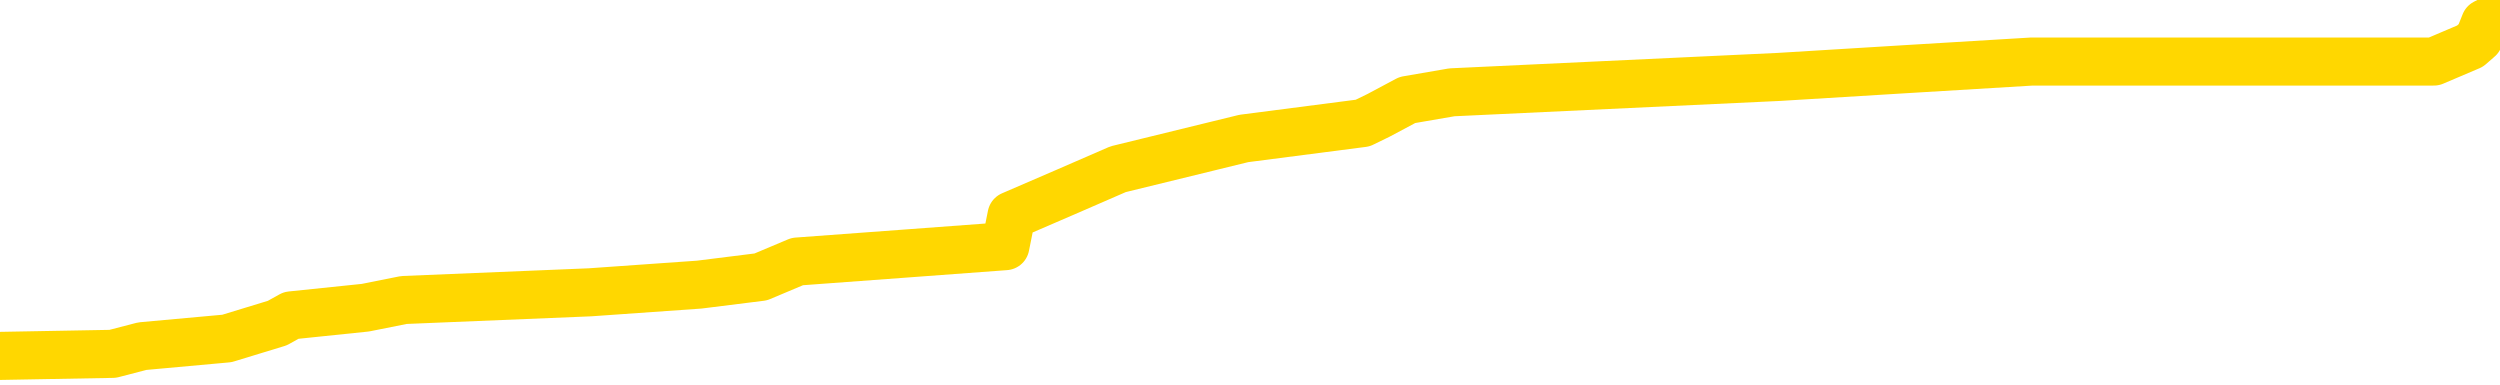 <svg xmlns="http://www.w3.org/2000/svg" version="1.1" viewBox="0 0 6500 1000">
	<path fill="none" stroke="gold" stroke-width="125" stroke-linecap="round" stroke-linejoin="round" d="M0 41680  L-625873 41680 L-625689 41660 L-625198 41620 L-624905 41600 L-624594 41560 L-624359 41540 L-624306 41500 L-624246 41460 L-624093 41440 L-624053 41400 L-623920 41380 L-623628 41360 L-623087 41360 L-622477 41340 L-622429 41340 L-621789 41320 L-621755 41320 L-621230 41320 L-621097 41300 L-620707 41260 L-620379 41220 L-620262 41180 L-620050 41140 L-619334 41140 L-618764 41120 L-618656 41120 L-618482 41100 L-618260 41060 L-617859 41040 L-617833 41000 L-616905 40960 L-616818 40920 L-616736 40880 L-616666 40840 L-616368 40820 L-616216 40780 L-614326 40800 L-614225 40800 L-613963 40800 L-613669 40820 L-613528 40780 L-613279 40780 L-613243 40760 L-613085 40740 L-612622 40700 L-612369 40680 L-612156 40640 L-611905 40620 L-611556 40600 L-610629 40560 L-610535 40520 L-610124 40500 L-608953 40460 L-607764 40440 L-607672 40400 L-607645 40360 L-607379 40320 L-607080 40280 L-606951 40240 L-606913 40200 L-606099 40200 L-605715 40220 L-604654 40240 L-604593 40240 L-604328 40640 L-603857 41020 L-603664 41400 L-603401 41780 L-603064 41760 L-602928 41740 L-602473 41720 L-601730 41700 L-601712 41680 L-601547 41640 L-601479 41640 L-600962 41620 L-599934 41620 L-599738 41600 L-599249 41580 L-598887 41560 L-598478 41560 L-598093 41580 L-596389 41580 L-596291 41580 L-596219 41580 L-596158 41580 L-595974 41560 L-595637 41560 L-594997 41540 L-594920 41520 L-594858 41520 L-594672 41500 L-594592 41500 L-594415 41480 L-594396 41460 L-594166 41460 L-593778 41440 L-592890 41440 L-592850 41420 L-592762 41400 L-592735 41360 L-591726 41340 L-591577 41300 L-591553 41280 L-591420 41260 L-591380 41240 L-590122 41220 L-590064 41220 L-589524 41200 L-589471 41200 L-589425 41200 L-589030 41180 L-588890 41160 L-588690 41140 L-588544 41140 L-588379 41140 L-588102 41160 L-587744 41160 L-587191 41140 L-586546 41120 L-586287 41080 L-586134 41060 L-585733 41040 L-585693 41020 L-585572 41000 L-585510 41020 L-585496 41020 L-585402 41020 L-585109 41000 L-584958 40920 L-584628 40880 L-584550 40840 L-584474 40820 L-584247 40760 L-584181 40720 L-583953 40680 L-583901 40640 L-583736 40620 L-582730 40600 L-582547 40580 L-581996 40560 L-581603 40520 L-581205 40500 L-580355 40460 L-580277 40440 L-579698 40420 L-579257 40420 L-579016 40400 L-578858 40400 L-578458 40360 L-578437 40360 L-577992 40340 L-577587 40320 L-577451 40280 L-577276 40240 L-577139 40200 L-576889 40160 L-575889 40140 L-575807 40120 L-575672 40100 L-575633 40080 L-574743 40060 L-574527 40040 L-574084 40020 L-573967 40000 L-573910 39980 L-573234 39980 L-573133 39960 L-573105 39960 L-571763 39940 L-571357 39920 L-571317 39900 L-570389 39880 L-570291 39860 L-570158 39840 L-569754 39820 L-569728 39800 L-569635 39780 L-569418 39760 L-569007 39720 L-567854 39680 L-567562 39640 L-567533 39600 L-566925 39580 L-566675 39540 L-566655 39520 L-565726 39500 L-565675 39460 L-565552 39440 L-565535 39400 L-565379 39380 L-565204 39340 L-565067 39320 L-565011 39300 L-564903 39280 L-564817 39260 L-564584 39240 L-564509 39220 L-564201 39200 L-564083 39180 L-563913 39160 L-563822 39140 L-563719 39140 L-563696 39120 L-563619 39120 L-563521 39080 L-563154 39060 L-563050 39040 L-562546 39020 L-562094 39000 L-562056 38980 L-562032 38960 L-561991 38940 L-561863 38920 L-561762 38900 L-561320 38880 L-561038 38860 L-560446 38840 L-560315 38820 L-560041 38780 L-559888 38760 L-559735 38740 L-559650 38700 L-559572 38680 L-559386 38660 L-559335 38660 L-559308 38640 L-559228 38620 L-559205 38600 L-558922 38560 L-558318 38520 L-557323 38500 L-557025 38480 L-556291 38460 L-556046 38440 L-555956 38420 L-555379 38400 L-554681 38380 L-553928 38360 L-553610 38340 L-553227 38300 L-553150 38280 L-552516 38260 L-552330 38240 L-552242 38240 L-552113 38240 L-551800 38220 L-551751 38200 L-551609 38180 L-551587 38160 L-550619 38140 L-550074 38120 L-549596 38120 L-549534 38120 L-549211 38120 L-549189 38100 L-549127 38100 L-548917 38080 L-548840 38060 L-548785 38040 L-548763 38020 L-548724 38000 L-548708 37980 L-547951 37960 L-547934 37940 L-547135 37920 L-546982 37900 L-546077 37880 L-545571 37860 L-545341 37820 L-545300 37820 L-545185 37800 L-545009 37780 L-544254 37800 L-544119 37780 L-543955 37760 L-543637 37740 L-543461 37700 L-542439 37660 L-542416 37620 L-542165 37600 L-541951 37560 L-541318 37540 L-541080 37500 L-541047 37460 L-540869 37420 L-540789 37380 L-540699 37360 L-540634 37320 L-540194 37280 L-540171 37260 L-539630 37240 L-539374 37220 L-538879 37200 L-538002 37180 L-537965 37160 L-537913 37140 L-537871 37120 L-537754 37100 L-537478 37080 L-537271 37040 L-537073 37000 L-537050 36960 L-537000 36920 L-536961 36900 L-536883 36880 L-536285 36840 L-536225 36820 L-536122 36800 L-535968 36780 L-535336 36760 L-534655 36740 L-534352 36700 L-534005 36680 L-533808 36660 L-533760 36620 L-533439 36600 L-532812 36580 L-532665 36560 L-532629 36540 L-532571 36520 L-532494 36480 L-532253 36480 L-532165 36460 L-532070 36440 L-531777 36420 L-531642 36400 L-531582 36380 L-531545 36340 L-531273 36340 L-530267 36320 L-530091 36300 L-530041 36300 L-529748 36280 L-529556 36240 L-529223 36220 L-528716 36200 L-528154 36160 L-528139 36120 L-528122 36100 L-528022 36060 L-527907 36020 L-527868 35980 L-527831 35960 L-527765 35960 L-527737 35940 L-527598 35960 L-527305 35960 L-527255 35960 L-527150 35960 L-526885 35940 L-526420 35920 L-526276 35920 L-526221 35880 L-526164 35860 L-525973 35840 L-525608 35820 L-525394 35820 L-525199 35820 L-525141 35820 L-525082 35780 L-524928 35760 L-524659 35740 L-524229 35840 L-524213 35840 L-524136 35820 L-524072 35800 L-523942 35660 L-523919 35640 L-523635 35620 L-523587 35600 L-523533 35580 L-523070 35560 L-523031 35560 L-522991 35540 L-522800 35520 L-522320 35500 L-521833 35480 L-521817 35460 L-521779 35440 L-521522 35420 L-521445 35380 L-521215 35360 L-521199 35320 L-520904 35280 L-520462 35260 L-520015 35240 L-519511 35220 L-519357 35200 L-519070 35180 L-519030 35140 L-518699 35120 L-518477 35100 L-517960 35060 L-517884 35040 L-517636 35000 L-517442 34960 L-517382 34940 L-516606 34920 L-516532 34920 L-516301 34900 L-516284 34900 L-516223 34880 L-516027 34860 L-515563 34860 L-515540 34840 L-515410 34840 L-514109 34840 L-514092 34840 L-514015 34820 L-513922 34820 L-513704 34820 L-513552 34800 L-513374 34820 L-513320 34840 L-513033 34860 L-512993 34860 L-512624 34860 L-512183 34860 L-512000 34860 L-511679 34840 L-511384 34840 L-510938 34800 L-510866 34780 L-510404 34740 L-509966 34720 L-509784 34700 L-508330 34660 L-508198 34640 L-507741 34600 L-507515 34580 L-507128 34540 L-506612 34500 L-505658 34460 L-504864 34420 L-504189 34400 L-503764 34360 L-503453 34340 L-503223 34280 L-502539 34220 L-502526 34160 L-502316 34080 L-502294 34060 L-502120 34020 L-501170 34000 L-500902 33960 L-500087 33940 L-499776 33900 L-499739 33880 L-499681 33840 L-499064 33820 L-498426 33780 L-496800 33760 L-496127 33740 L-495485 33740 L-495407 33740 L-495351 33740 L-495315 33740 L-495287 33720 L-495175 33680 L-495157 33660 L-495134 33640 L-494981 33620 L-494927 33580 L-494849 33560 L-494730 33540 L-494632 33520 L-494515 33500 L-494245 33460 L-493976 33440 L-493958 33400 L-493758 33380 L-493611 33340 L-493385 33320 L-493251 33300 L-492942 33280 L-492882 33260 L-492529 33220 L-492180 33200 L-492079 33180 L-492015 33140 L-491955 33120 L-491571 33080 L-491190 33060 L-491085 33040 L-490825 33020 L-490554 32980 L-490395 32960 L-490362 32940 L-490300 32920 L-490159 32900 L-489975 32880 L-489931 32860 L-489643 32860 L-489626 32840 L-489393 32840 L-489332 32820 L-489294 32820 L-488714 32800 L-488581 32780 L-488557 32700 L-488539 32560 L-488521 32400 L-488505 32240 L-488481 32080 L-488465 31960 L-488444 31820 L-488427 31680 L-488404 31600 L-488387 31520 L-488365 31460 L-488349 31420 L-488300 31360 L-488227 31300 L-488193 31200 L-488169 31120 L-488133 31040 L-488092 30960 L-488055 30920 L-488039 30840 L-488015 30780 L-487978 30740 L-487961 30680 L-487938 30640 L-487920 30600 L-487902 30560 L-487886 30520 L-487856 30460 L-487830 30400 L-487785 30380 L-487769 30340 L-487727 30320 L-487679 30280 L-487608 30240 L-487593 30200 L-487577 30160 L-487514 30140 L-487475 30120 L-487436 30100 L-487270 30080 L-487205 30060 L-487189 30040 L-487145 30000 L-487086 29980 L-486874 29960 L-486840 29940 L-486798 29920 L-486720 29900 L-486182 29880 L-486104 29860 L-486000 29820 L-485911 29800 L-485735 29780 L-485384 29760 L-485229 29740 L-484791 29720 L-484634 29700 L-484504 29680 L-483800 29640 L-483599 29620 L-482639 29580 L-482156 29560 L-482057 29560 L-481965 29540 L-481720 29520 L-481647 29500 L-481204 29460 L-481108 29440 L-481093 29420 L-481077 29400 L-481052 29380 L-480586 29360 L-480369 29340 L-480229 29320 L-479936 29300 L-479847 29280 L-479806 29260 L-479776 29240 L-479603 29220 L-479544 29200 L-479468 29180 L-479388 29160 L-479318 29160 L-479009 29140 L-478923 29120 L-478710 29100 L-478675 29080 L-477991 29060 L-477892 29040 L-477687 29020 L-477641 29000 L-477362 28980 L-477300 28960 L-477283 28920 L-477205 28900 L-476897 28860 L-476873 28840 L-476819 28800 L-476796 28780 L-476674 28760 L-476538 28720 L-476294 28700 L-476168 28700 L-475521 28680 L-475505 28680 L-475480 28680 L-475300 28640 L-475224 28620 L-475132 28600 L-474705 28580 L-474288 28560 L-473895 28520 L-473817 28500 L-473798 28480 L-473435 28460 L-473198 28440 L-472970 28420 L-472657 28400 L-472579 28380 L-472498 28340 L-472320 28300 L-472305 28280 L-472039 28240 L-471959 28220 L-471729 28200 L-471503 28180 L-471187 28180 L-471012 28160 L-470651 28160 L-470259 28140 L-470190 28100 L-470126 28080 L-469986 28040 L-469934 28020 L-469832 27980 L-469330 27960 L-469133 27940 L-468886 27920 L-468701 27900 L-468401 27880 L-468325 27860 L-468159 27820 L-467275 27800 L-467246 27760 L-467123 27720 L-466545 27700 L-466467 27680 L-465753 27680 L-465441 27680 L-465228 27680 L-465211 27680 L-464825 27680 L-464300 27640 L-463854 27620 L-463524 27600 L-463371 27580 L-463045 27580 L-462867 27560 L-462786 27560 L-462579 27520 L-462404 27500 L-461475 27480 L-460586 27460 L-460546 27440 L-460318 27440 L-459939 27420 L-459152 27400 L-458917 27380 L-458841 27360 L-458484 27340 L-457912 27300 L-457645 27280 L-457259 27260 L-457155 27260 L-456985 27260 L-456367 27260 L-456156 27260 L-455848 27260 L-455795 27240 L-455667 27220 L-455614 27200 L-455495 27180 L-455159 27140 L-454199 27120 L-454068 27080 L-453866 27060 L-453235 27040 L-452924 27020 L-452510 27000 L-452482 26980 L-452337 26960 L-451917 26940 L-450584 26940 L-450537 26920 L-450409 26880 L-450392 26860 L-449814 26820 L-449608 26800 L-449579 26780 L-449538 26760 L-449481 26740 L-449443 26720 L-449365 26700 L-449222 26680 L-448767 26660 L-448649 26640 L-448364 26620 L-447991 26600 L-447895 26580 L-447568 26560 L-447214 26540 L-447044 26520 L-446996 26500 L-446887 26480 L-446798 26460 L-446771 26440 L-446694 26400 L-446391 26380 L-446357 26340 L-446285 26320 L-445917 26300 L-445582 26280 L-445501 26280 L-445281 26260 L-445110 26240 L-445082 26220 L-444585 26200 L-444036 26160 L-443155 26140 L-443057 26100 L-442980 26080 L-442705 26060 L-442458 26020 L-442384 26000 L-442323 25960 L-442204 25940 L-442161 25920 L-442051 25900 L-441974 25860 L-441274 25840 L-441028 25820 L-440989 25800 L-440832 25780 L-440233 25780 L-440006 25780 L-439914 25780 L-439439 25780 L-438842 25740 L-438322 25720 L-438301 25700 L-438155 25680 L-437835 25680 L-437294 25680 L-437062 25680 L-436891 25680 L-436405 25660 L-436177 25640 L-436092 25620 L-435746 25600 L-435420 25600 L-434897 25580 L-434570 25560 L-433969 25540 L-433771 25500 L-433720 25480 L-433679 25460 L-433398 25440 L-432713 25400 L-432403 25380 L-432378 25340 L-432187 25320 L-431964 25300 L-431878 25280 L-431215 25240 L-431190 25220 L-430968 25180 L-430638 25160 L-430286 25120 L-430082 25100 L-429849 25060 L-429591 25040 L-429402 25000 L-429355 24980 L-429127 24960 L-429093 24940 L-428936 24920 L-428722 24900 L-428549 24880 L-428458 24860 L-428180 24840 L-427937 24820 L-427621 24800 L-427195 24800 L-427158 24800 L-426674 24800 L-426441 24800 L-426229 24780 L-426003 24760 L-425453 24760 L-425206 24740 L-424372 24740 L-424316 24720 L-424294 24700 L-424136 24680 L-423675 24660 L-423634 24640 L-423294 24600 L-423161 24580 L-422938 24560 L-422366 24540 L-421894 24520 L-421700 24500 L-421507 24480 L-421317 24460 L-421215 24440 L-420847 24420 L-420801 24400 L-420719 24380 L-419426 24360 L-419378 24340 L-419109 24340 L-418964 24340 L-418413 24340 L-418297 24320 L-418215 24300 L-417856 24280 L-417632 24260 L-417351 24240 L-417021 24200 L-416514 24180 L-416401 24160 L-416322 24140 L-416158 24120 L-415864 24120 L-415395 24120 L-415198 24140 L-415148 24140 L-414498 24120 L-414376 24100 L-413922 24100 L-413886 24080 L-413418 24060 L-413307 24040 L-413291 24020 L-413075 24020 L-412894 24000 L-412362 24000 L-411333 24000 L-411133 23980 L-410675 23960 L-409727 23920 L-409628 23900 L-409274 23860 L-409213 23840 L-409199 23820 L-409164 23800 L-408794 23780 L-408674 23760 L-408432 23740 L-408268 23720 L-408081 23700 L-407960 23680 L-406890 23640 L-406031 23620 L-405819 23580 L-405722 23560 L-405548 23520 L-405215 23500 L-405143 23480 L-405085 23460 L-404910 23460 L-404521 23440 L-404286 23420 L-404174 23400 L-404057 23380 L-403077 23360 L-403051 23340 L-402457 23300 L-402424 23300 L-402276 23280 L-401991 23260 L-401079 23260 L-400133 23260 L-399980 23240 L-399878 23240 L-399746 23220 L-399603 23200 L-399577 23180 L-399462 23160 L-399244 23140 L-398563 23120 L-398433 23100 L-398130 23080 L-397890 23040 L-397557 23020 L-396919 23000 L-396576 22960 L-396515 22940 L-396359 22940 L-395437 22940 L-394967 22940 L-394923 22940 L-394911 22920 L-394869 22900 L-394847 22880 L-394820 22860 L-394676 22840 L-394254 22820 L-393919 22820 L-393727 22800 L-393299 22800 L-393111 22780 L-392722 22740 L-392188 22720 L-391815 22700 L-391794 22700 L-391544 22680 L-391425 22660 L-391350 22640 L-391214 22620 L-391174 22600 L-391095 22580 L-390700 22560 L-390204 22540 L-390092 22500 L-389919 22480 L-389611 22460 L-389164 22440 L-388841 22420 L-388698 22380 L-388271 22340 L-388118 22300 L-388063 22260 L-387249 22240 L-387229 22220 L-386857 22200 L-386800 22200 L-385671 22180 L-385603 22180 L-385045 22160 L-384850 22140 L-384714 22120 L-384481 22100 L-384134 22080 L-384099 22040 L-384064 22020 L-383995 21980 L-383646 21960 L-383474 21940 L-382990 21920 L-382973 21900 L-382648 21880 L-382491 21860 L-381350 21820 L-381325 21800 L-381133 21760 L-380940 21740 L-380689 21720 L-380672 21700 L-379652 21680 L-379354 21660 L-379279 21640 L-379143 21600 L-378967 21580 L-378390 21540 L-378175 21520 L-378111 21500 L-377980 21480 L-377943 21440 L-377420 21420 L-377282 29300 L-377268 29300 L-377245 29300 L-377225 29300 L-376997 21400 L-376222 21400 L-376180 21400 L-375812 21400 L-375734 21380 L-375682 21360 L-375009 21340 L-374266 21320 L-373842 21320 L-373394 21300 L-372332 21280 L-372021 21240 L-371611 21240 L-371538 21220 L-371014 21220 L-370920 21220 L-370902 21220 L-370457 21200 L-370272 21160 L-369491 21120 L-368819 21100 L-368407 21040 L-368175 21000 L-368034 20980 L-367953 20940 L-367933 20920 L-367857 20920 L-367728 20900 L-367411 20920 L-367187 20920 L-366862 20900 L-366800 20900 L-366430 20900 L-366397 20900 L-366188 20900 L-365521 20900 L-365443 20900 L-365285 20860 L-365175 20860 L-364848 20840 L-364693 20820 L-364352 20820 L-364295 20780 L-363957 20740 L-363754 20720 L-363701 20680 L-362324 20660 L-362195 20640 L-361761 20620 L-361441 20600 L-360613 20560 L-360490 20540 L-359759 20500 L-359603 20460 L-359562 20440 L-359508 20420 L-359485 20400 L-359371 20380 L-359075 20360 L-358785 20340 L-358731 20320 L-358610 20300 L-358580 20280 L-358480 20260 L-358036 20260 L-357884 20240 L-357049 20240 L-356507 20220 L-356172 20220 L-356157 20200 L-356081 20180 L-355965 20160 L-355770 20140 L-355506 20120 L-354672 20100 L-354575 20080 L-354054 20060 L-354012 20040 L-353913 20020 L-353084 20020 L-352949 20000 L-352611 20000 L-352057 19980 L-351677 19960 L-351514 19940 L-351204 19920 L-350391 19900 L-350085 19880 L-349817 19880 L-349495 19880 L-349174 19900 L-348899 19900 L-348070 19860 L-347975 19840 L-347883 19780 L-347778 19720 L-347391 19660 L-346911 19620 L-346895 19600 L-346776 19580 L-346408 19540 L-346314 19520 L-345480 19480 L-345403 19460 L-345103 19440 L-345012 19420 L-344605 19380 L-344495 19340 L-343796 19320 L-343323 19300 L-343262 19280 L-343044 19240 L-342770 19220 L-342657 19200 L-341630 19180 L-341243 19160 L-341223 19140 L-340890 19120 L-340645 19100 L-340212 19080 L-340102 19060 L-339984 19040 L-339533 19000 L-338942 18980 L-338606 18960 L-336713 18940 L-336599 18900 L-336388 18880 L-335069 18860 L-334963 14360 L-334897 9920 L-334861 5820 L-334799 5820 L-334299 10280 L-333624 14680 L-333602 18740 L-333332 18700 L-332364 18700 L-331674 18680 L-331512 18660 L-330972 18640 L-330882 18620 L-329863 18600 L-328915 18560 L-328549 18580 L-328446 18600 L-327858 18600 L-327799 18600 L-327698 18580 L-327258 18540 L-327151 18520 L-326709 18500 L-325709 18440 L-325453 18380 L-325350 18320 L-325220 18280 L-324853 18240 L-324272 18200 L-324241 18180 L-323926 18160 L-321943 18140 L-321827 18120 L-321759 18120 L-321401 18100 L-319782 18080 L-319604 18080 L-319460 18080 L-318638 18100 L-318585 18120 L-318530 18120 L-318096 18120 L-317116 18140 L-317042 18140 L-315957 18120 L-315744 18120 L-315028 18080 L-314640 18060 L-314421 18020 L-314101 17980 L-313608 17940 L-313480 17920 L-313251 17880 L-313019 17840 L-312959 17820 L-312670 17800 L-312398 17760 L-311368 17740 L-309703 17720 L-309284 17700 L-309147 17680 L-308990 17680 L-308685 17660 L-308457 17620 L-308299 17600 L-308139 17560 L-307970 17520 L-307923 17500 L-307869 17480 L-307848 17480 L-307462 17460 L-307212 17460 L-306941 17460 L-306781 17460 L-306691 17460 L-305032 17460 L-304867 17480 L-304487 17460 L-304027 17460 L-303417 17420 L-302324 17400 L-301893 17380 L-301862 17360 L-301799 17340 L-301782 17320 L-300078 17300 L-300036 17280 L-299570 17260 L-299383 17240 L-299351 17200 L-298756 17180 L-298706 17160 L-298383 17140 L-298332 17120 L-298122 17100 L-298104 17080 L-297838 17040 L-297785 17020 L-297316 17000 L-296806 16960 L-296727 16960 L-296433 16940 L-296416 16920 L-296378 16900 L-296307 16880 L-296149 16860 L-295203 16860 L-295147 16860 L-294626 16860 L-294434 16840 L-294333 16840 L-294107 16820 L-293597 16820 L-293209 17360 L-293139 17360 L-292791 17340 L-292434 17320 L-291305 16740 L-291254 16700 L-291028 16680 L-290994 16660 L-290869 16620 L-290770 16620 L-290505 16620 L-289765 16640 L-289187 16640 L-288893 16640 L-288187 16640 L-288008 16620 L-287985 16620 L-287349 16600 L-287038 16580 L-286641 16580 L-286612 16560 L-286591 16540 L-286437 16520 L-285752 16520 L-285736 16520 L-285396 16520 L-285123 16500 L-285086 16480 L-285030 16440 L-285008 16420 L-284936 16400 L-284604 16380 L-284498 16360 L-284469 16320 L-284271 16300 L-284118 16280 L-283250 16260 L-282687 16220 L-282672 16220 L-282570 16200 L-282468 16220 L-282322 16220 L-282243 16220 L-282206 16200 L-282150 16180 L-282077 16160 L-281932 16140 L-281450 16140 L-281046 16120 L-280179 16140 L-280159 16140 L-279902 16140 L-279825 16140 L-279796 16120 L-279785 16080 L-279768 16060 L-279475 16040 L-279436 16020 L-279364 16000 L-279290 15980 L-279085 15960 L-278925 15900 L-278624 15840 L-278547 15760 L-278529 15700 L-278313 15660 L-278082 15660 L-277972 15680 L-277602 15700 L-277444 15700 L-277212 15700 L-277044 15700 L-276899 15680 L-276767 15660 L-275491 15620 L-275088 15580 L-275027 15560 L-274910 15520 L-274485 15500 L-274469 15460 L-274408 15440 L-274134 15400 L-274022 15380 L-273740 15340 L-273462 15320 L-273037 15280 L-273015 15260 L-272937 15240 L-272811 15220 L-272225 15200 L-271833 15180 L-271498 15160 L-270909 15140 L-270806 15140 L-270636 15120 L-270500 15120 L-269672 15100 L-268487 15080 L-268451 15060 L-268395 15060 L-268175 15040 L-267970 15040 L-267815 15040 L-267558 15020 L-267482 15000 L-266939 14980 L-266903 14960 L-266654 14940 L-266266 14920 L-265441 14900 L-265082 14880 L-264772 14880 L-264514 14860 L-264290 14840 L-263884 14820 L-263768 14800 L-263584 14780 L-263531 14780 L-263343 14760 L-263172 14740 L-263143 14720 L-262863 14700 L-262552 14680 L-262414 14660 L-262104 14640 L-261911 14640 L-261895 14620 L-261176 14620 L-261042 14580 L-260745 14560 L-260654 14540 L-260053 14540 L-260015 14520 L-259937 14500 L-259316 14480 L-259165 14440 L-259124 14420 L-258813 14400 L-258622 14380 L-258429 14340 L-258373 14300 L-258064 14280 L-258012 14260 L-257958 14280 L-257932 14280 L-257807 14280 L-256996 14260 L-256920 14240 L-256379 14220 L-256111 14200 L-255451 14180 L-254544 14160 L-254302 14140 L-253770 14120 L-253553 14100 L-252445 14120 L-252395 14120 L-251619 14120 L-251072 14100 L-250961 14080 L-250808 14040 L-250752 14020 L-250587 14000 L-250210 13980 L-249762 13960 L-249708 13940 L-249553 13920 L-248873 13900 L-248653 13880 L-248135 13860 L-247286 13820 L-247270 13800 L-245479 13780 L-244925 13760 L-244808 13740 L-243802 13720 L-243765 13700 L-243533 13700 L-243440 13700 L-243400 13700 L-243068 13680 L-242716 13660 L-242451 13620 L-242164 13600 L-241854 13560 L-241599 13520 L-241506 13500 L-241016 13480 L-240808 13460 L-240243 13440 L-240128 13460 L-239777 13440 L-239726 13440 L-239686 13440 L-239082 13400 L-238348 13360 L-237767 13320 L-237532 13280 L-236991 13220 L-236839 13180 L-236337 13160 L-236128 13120 L-236104 13120 L-236046 13100 L-235083 13100 L-234905 13080 L-234464 13060 L-234439 13020 L-234284 13000 L-234203 13000 L-234052 13020 L-233405 13020 L-233356 13000 L-232236 12980 L-231252 12960 L-231190 12940 L-230469 12920 L-229605 12900 L-229226 12880 L-229007 12880 L-228247 12860 L-228195 12840 L-227886 12800 L-227035 12800 L-226842 12780 L-226665 12760 L-226441 12760 L-226314 12740 L-226122 12740 L-225889 12720 L-225720 12740 L-225433 12720 L-225154 12720 L-225071 12700 L-224900 12680 L-224884 12640 L-224730 12620 L-224691 12600 L-223915 12580 L-223839 12580 L-223606 12540 L-223180 12520 L-222834 12500 L-222251 12480 L-221982 12480 L-221723 12480 L-221594 12440 L-221578 12420 L-221464 12400 L-221440 12380 L-221206 12360 L-221170 12340 L-219854 12340 L-219798 12320 L-219119 12280 L-218547 12280 L-218421 12280 L-218268 12280 L-218191 12280 L-217879 12240 L-217606 12220 L-217517 12180 L-217415 12180 L-216487 12160 L-216411 12160 L-216047 12160 L-216022 12140 L-215986 12120 L-215211 12080 L-215119 12060 L-214979 12040 L-214577 12020 L-214315 12020 L-214072 12040 L-213858 12020 L-213777 12020 L-213701 12020 L-213624 12020 L-213438 12040 L-213371 12040 L-213121 12040 L-213066 12020 L-212929 12000 L-212849 11960 L-212736 11940 L-212513 11920 L-212348 11900 L-212307 11880 L-212138 11860 L-211767 11840 L-211752 11820 L-211636 11800 L-210915 11780 L-210879 11760 L-210746 11760 L-210399 11740 L-209987 11740 L-209951 11740 L-209873 11720 L-209834 11700 L-209470 11680 L-209266 11660 L-209251 11640 L-208905 11620 L-208557 11620 L-208231 11620 L-208129 11600 L-207976 11600 L-207782 11580 L-207550 11580 L-207458 11580 L-207302 11580 L-207225 11580 L-207184 11560 L-207071 11540 L-207048 11520 L-206797 11520 L-206658 11480 L-206080 11420 L-205252 11380 L-204764 11340 L-204643 11320 L-204604 11300 L-204592 11280 L-204439 11240 L-204339 11200 L-204106 11180 L-203715 11140 L-203411 11120 L-203395 11100 L-203225 11080 L-202986 11040 L-202390 11040 L-201786 11020 L-201746 11020 L-201706 11020 L-201553 11000 L-201499 10980 L-201437 10960 L-201369 10940 L-201314 10900 L-201289 10880 L-201242 10860 L-201148 10820 L-201010 10800 L-200857 10780 L-200725 10760 L-200684 10760 L-200648 10740 L-200587 10720 L-200313 10680 L-199999 10660 L-199958 10620 L-199873 10600 L-199695 10580 L-199458 10560 L-199100 10540 L-199071 10520 L-198501 10500 L-198379 10480 L-198143 10460 L-198120 10460 L-197838 10440 L-197553 10440 L-197297 10440 L-196726 10420 L-196429 10400 L-196353 10380 L-195654 10360 L-195576 10340 L-195541 10320 L-195515 10300 L-195463 10260 L-195269 10240 L-195129 10200 L-195093 10180 L-195053 10160 L-194458 10140 L-194225 10120 L-193942 10260 L-193887 10380 L-193813 10520 L-193735 10640 L-193499 10600 L-193255 10580 L-193120 10560 L-193013 10540 L-192934 10520 L-192546 10480 L-192420 10460 L-192267 10440 L-192229 10420 L-192083 10400 L-191862 10380 L-191688 10360 L-191619 10340 L-190797 10300 L-190781 10300 L-190487 10280 L-189699 10260 L-189389 10260 L-189243 10240 L-189015 10220 L-188814 10180 L-187877 10160 L-187840 10140 L-187818 10120 L-187777 10080 L-187508 10060 L-186912 10040 L-186848 10020 L-186813 10000 L-186796 9980 L-186100 9980 L-185899 9980 L-185867 9980 L-185534 9980 L-185426 9960 L-184801 9920 L-184297 9900 L-184260 9860 L-183818 9860 L-183722 9840 L-183563 9840 L-183250 9840 L-183237 9840 L-182797 9860 L-182315 9880 L-182186 9880 L-181866 9880 L-181798 9860 L-181493 9860 L-181318 9840 L-181124 9820 L-180881 9780 L-180684 9740 L-180658 9700 L-180080 9680 L-180010 9660 L-179600 9640 L-179546 9620 L-179500 9600 L-179136 9580 L-178989 9560 L-178784 9540 L-178688 9540 L-178533 9520 L-178471 9500 L-178324 9460 L-178223 9440 L-177666 9440 L-177644 9480 L-177472 9500 L-176930 9520 L-176869 9520 L-176815 9480 L-176787 9440 L-176715 9420 L-176699 9380 L-176635 9360 L-176599 9320 L-176444 9300 L-176119 9280 L-175553 9260 L-175538 9240 L-175476 9200 L-175375 9160 L-175328 9160 L-175086 9140 L-174663 9140 L-174509 9140 L-172767 9100 L-172225 9080 L-171282 9060 L-170873 9040 L-170332 9000 L-170135 8980 L-169967 8960 L-169671 8940 L-169556 8920 L-169541 8920 L-169386 8900 L-169246 8880 L-169170 8840 L-169038 8840 L-168690 8840 L-168319 8860 L-167721 8860 L-167546 8860 L-167389 8840 L-167120 8820 L-166969 8820 L-166678 8880 L-166654 8920 L-166571 8960 L-166344 9000 L-165644 8980 L-165517 8960 L-165086 8940 L-164992 8920 L-163787 8920 L-163738 8900 L-163445 8900 L-163041 8880 L-162765 8840 L-162746 8820 L-162628 8800 L-162552 8780 L-162370 8760 L-161891 8740 L-161439 8700 L-161029 8680 L-160999 8660 L-160580 8640 L-160466 8640 L-160348 8640 L-160333 8640 L-160139 8620 L-160117 8580 L-159885 8560 L-159442 8540 L-159122 8500 L-158657 8500 L-158492 8480 L-158337 8460 L-158181 8460 L-157728 8460 L-157409 8460 L-157354 8480 L-156983 8480 L-156945 8500 L-156619 8500 L-156502 8480 L-156403 8460 L-156077 8420 L-155690 8400 L-155429 8380 L-155071 8340 L-154814 8320 L-152644 8300 L-152595 8280 L-152572 8260 L-152161 8260 L-152099 8260 L-152029 8280 L-151798 8280 L-151488 8260 L-151184 8220 L-151140 8200 L-150832 8180 L-150699 8160 L-150483 8140 L-149770 8120 L-149615 8120 L-149477 8100 L-149328 8100 L-149307 8100 L-149113 8080 L-149087 8060 L-148996 8040 L-148974 8020 L-148958 8000 L-148858 7980 L-147929 7960 L-147471 7960 L-146379 7920 L-145957 7920 L-145553 7900 L-145514 7880 L-145261 7860 L-144486 7820 L-144470 7800 L-144446 7780 L-144253 7760 L-143516 7740 L-143247 7720 L-143206 7700 L-142807 7660 L-142783 7640 L-141993 7620 L-141313 7600 L-139942 7580 L-139672 7560 L-139624 7540 L-139086 7500 L-139053 7480 L-138951 7440 L-138628 7420 L-138548 7400 L-138279 7400 L-137367 7380 L-137228 7380 L-136979 7340 L-136434 7340 L-136012 7320 L-135818 7300 L-135803 7300 L-135665 7260 L-135571 7240 L-135444 7220 L-135184 7200 L-135159 7160 L-135068 7140 L-134758 7120 L-134697 7100 L-134581 7100 L-134231 7100 L-133420 7100 L-133189 7060 L-132360 7060 L-132128 7020 L-131911 7000 L-131393 7000 L-130755 6980 L-130338 6960 L-130016 6940 L-129535 6920 L-129110 6920 L-129048 6900 L-128700 6900 L-128659 6880 L-128646 6860 L-128546 6820 L-128501 6820 L-128015 6800 L-127214 6800 L-126879 6800 L-125798 6780 L-125318 6760 L-125295 6740 L-125155 6720 L-124600 6700 L-123903 6680 L-123594 6660 L-123372 6640 L-123267 6620 L-123165 6580 L-122494 6560 L-122400 6540 L-122378 6540 L-122300 6520 L-122122 6520 L-121950 6520 L-121769 6500 L-121756 6480 L-121680 6460 L-121516 6440 L-121001 6420 L-120985 6400 L-120844 6400 L-120482 6380 L-120458 6380 L-120327 6360 L-120302 6340 L-119940 6320 L-119415 6280 L-119321 6260 L-119105 6220 L-119012 6200 L-118987 6180 L-118523 6160 L-118446 6160 L-118044 6140 L-117594 6140 L-116342 6120 L-116303 6100 L-115871 6080 L-115839 6060 L-115120 6040 L-114943 6020 L-114808 6000 L-114501 5980 L-114446 5960 L-114421 5920 L-114405 5880 L-114230 5860 L-114041 5840 L-113533 5840 L-113160 5680 L-112821 5500 L-112783 5340 L-112064 5200 L-111970 5180 L-111931 5160 L-111390 5160 L-111367 5140 L-110964 5120 L-110538 5100 L-110267 5100 L-110088 5080 L-109842 5040 L-109818 5020 L-109762 4980 L-109145 4960 L-108643 4940 L-108255 4940 L-107636 4960 L-107420 4960 L-107265 4980 L-105973 4940 L-105874 4920 L-105431 4880 L-105100 4860 L-104799 4820 L-104557 4800 L-103822 4760 L-103243 4740 L-102413 4720 L-102313 4700 L-101756 4680 L-101618 4660 L-99976 4640 L-99915 4640 L-99821 4640 L-98854 4640 L-98677 4620 L-98390 4620 L-98172 4620 L-98094 4600 L-97822 4600 L-97707 4580 L-97554 4560 L-97243 4540 L-97165 4520 L-97074 4520 L-96997 4500 L-96881 4500 L-96702 4480 L-96610 4460 L-96571 4440 L-96068 4440 L-95850 4420 L-95720 4420 L-95565 4400 L-95511 4380 L-95386 4380 L-95001 4360 L-94493 4340 L-94420 4320 L-93940 4300 L-93863 4280 L-93763 4280 L-93529 4260 L-93065 4260 L-92835 4260 L-92818 4260 L-92586 4260 L-92431 4260 L-92370 4260 L-92177 4240 L-91906 4200 L-91154 4180 L-90201 4180 L-90165 4160 L-89940 4160 L-89500 4160 L-89220 4120 L-88871 4100 L-87802 4080 L-86874 4080 L-86744 4080 L-86697 4080 L-86628 4060 L-86473 4060 L-86395 4020 L-86222 3980 L-85787 3940 L-85583 3920 L-85523 3880 L-84940 3860 L-84786 3820 L-84671 3800 L-84630 3780 L-84460 3760 L-84324 3740 L-84113 3700 L-84035 3680 L-84012 3660 L-83803 3620 L-83393 3600 L-83369 3580 L-83146 3560 L-83000 3540 L-82965 3520 L-82952 3500 L-82930 3480 L-82696 3460 L-82511 3440 L-82293 3420 L-82268 3400 L-81579 3380 L-81475 3360 L-81440 3340 L-81419 3320 L-81225 3300 L-81172 3280 L-81055 3240 L-80974 3240 L-80863 3220 L-80548 3200 L-80089 3180 L-79834 3160 L-79599 3120 L-79470 3100 L-79117 3080 L-79058 3060 L-78905 3040 L-78333 3000 L-78246 2980 L-78093 2940 L-77797 2900 L-77427 2860 L-77124 2820 L-77048 2800 L-76643 2780 L-76475 2780 L-76331 2780 L-75791 2780 L-75730 2780 L-75714 2740 L-75548 2720 L-75342 2700 L-75267 2700 L-75175 2680 L-74765 2660 L-74749 2640 L-74726 2640 L-74533 2620 L-74456 2800 L-74285 2980 L-74223 3140 L-74208 3320 L-73693 3300 L-73472 3280 L-72853 3240 L-72599 3220 L-72405 3200 L-72366 3180 L-72292 3180 L-72227 3180 L-71577 3180 L-71538 3200 L-71364 3200 L-71298 3200 L-70624 3200 L-70235 3160 L-69973 3140 L-69736 3120 L-69658 3080 L-69642 3040 L-69440 3020 L-69069 2980 L-68844 2960 L-68208 2940 L-68188 2940 L-67801 2920 L-67708 2920 L-67649 2900 L-67373 2880 L-67064 2880 L-66987 2860 L-66135 2880 L-65793 2980 L-65356 3100 L-64922 3200 L-64427 3300 L-64277 3280 L-64009 3300 L-62771 3320 L-62714 3360 L-60951 3380 L-60760 3360 L-59750 3340 L-59599 3320 L-59223 3360 L-58903 3400 L-58297 3440 L-58228 3480 L-58050 3460 L-57222 3440 L-57083 3420 L-56697 3400 L-56512 3380 L-56469 3360 L-56349 3340 L-56139 3320 L-55691 3280 L-55343 3260 L-55211 3240 L-54802 3220 L-54452 3220 L-54166 3200 L-53973 3180 L-53818 3180 L-53654 3160 L-53586 3140 L-53486 3140 L-53253 3120 L-53136 3120 L-53083 3100 L-52541 3100 L-52077 3080 L-50895 3080 L-50762 3080 L-50737 3080 L-50684 3080 L-50017 3080 L-48982 3040 L-48788 3020 L-48608 3000 L-48457 3000 L-48416 2980 L-48401 2980 L-48340 2960 L-48015 2940 L-46854 2920 L-46660 2900 L-46483 2880 L-45369 2860 L-44510 2840 L-44403 2840 L-43930 2820 L-43737 2820 L-41415 2800 L-41338 2780 L-41216 2740 L-41182 2720 L-41145 2680 L-41050 2620 L-40835 2580 L-40253 2540 L-39867 2520 L-39094 2500 L-39016 2480 L-38319 2480 L-37777 2480 L-37737 2460 L-37606 2460 L-37142 2440 L-37104 2420 L-36969 2400 L-36601 2380 L-36571 2360 L-36421 2360 L-36021 2340 L-34196 2360 L-33390 2340 L-32671 2340 L-32654 2340 L-32341 2300 L-31779 2280 L-31278 2260 L-30759 2240 L-30737 2220 L-28993 2200 L-28824 2180 L-28629 2160 L-27735 2140 L-27216 2100 L-27006 2080 L-26748 2060 L-26038 2040 L-25088 2020 L-24430 2000 L-24391 1960 L-24104 1940 L-24022 1920 L-23926 1920 L-23794 1900 L-23717 1900 L-22982 1900 L-22645 1880 L-22595 1900 L-22340 1900 L-22053 1880 L-21628 1880 L-21047 1860 L-20788 1860 L-20637 1840 L-20390 1840 L-20351 1840 L-19554 1820 L-19516 1800 L-19339 1800 L-18930 1760 L-18702 1760 L-18625 1760 L-18494 1760 L-18378 1740 L-18029 1720 L-17966 1700 L-17814 1680 L-17073 1660 L-16962 1640 L-16791 1620 L-16752 1600 L-16458 1600 L-16056 1600 L-15880 1600 L-15785 1600 L-15476 1580 L-14675 1560 L-14216 1520 L-13696 1500 L-13207 1480 L-12512 1460 L-11466 1440 L-11197 1440 L-11142 1420 L-10982 1420 L-10731 1420 L-10485 1400 L-10406 1380 L-10191 1340 L-9879 1320 L-9416 1280 L-9401 1260 L-9105 1260 L-9092 1240 L-8101 1220 L-7428 1200 L-7093 1160 L-6477 1160 L-6340 1140 L-5701 1120 L-5571 1100 L-4620 1060 L-4521 1020 L-3961 1000 L-3553 1000 L-3124 1000 L-3033 980 L-2198 980 L-1835 980 L-1796 1000 L-1663 1020 L-1486 1020 L-1270 1020 L-1216 1000 L-1059 960 L-806 940 L293 920 L370 900 L590 880 L721 840 L757 820 L950 800 L1050 780 L1534 760 L1818 740 L1978 720 L2073 680 L2344 660 L2614 640 L2630 560 L2769 500 L2907 440 L3234 360 L3543 320 L3584 300 L3659 260 L3775 240 L4625 200 L4952 180 L5283 160 L5416 160 L5632 160 L5648 160 L6328 160 L6422 120 L6445 100 L6461 60 L6500 40" />
</svg>
